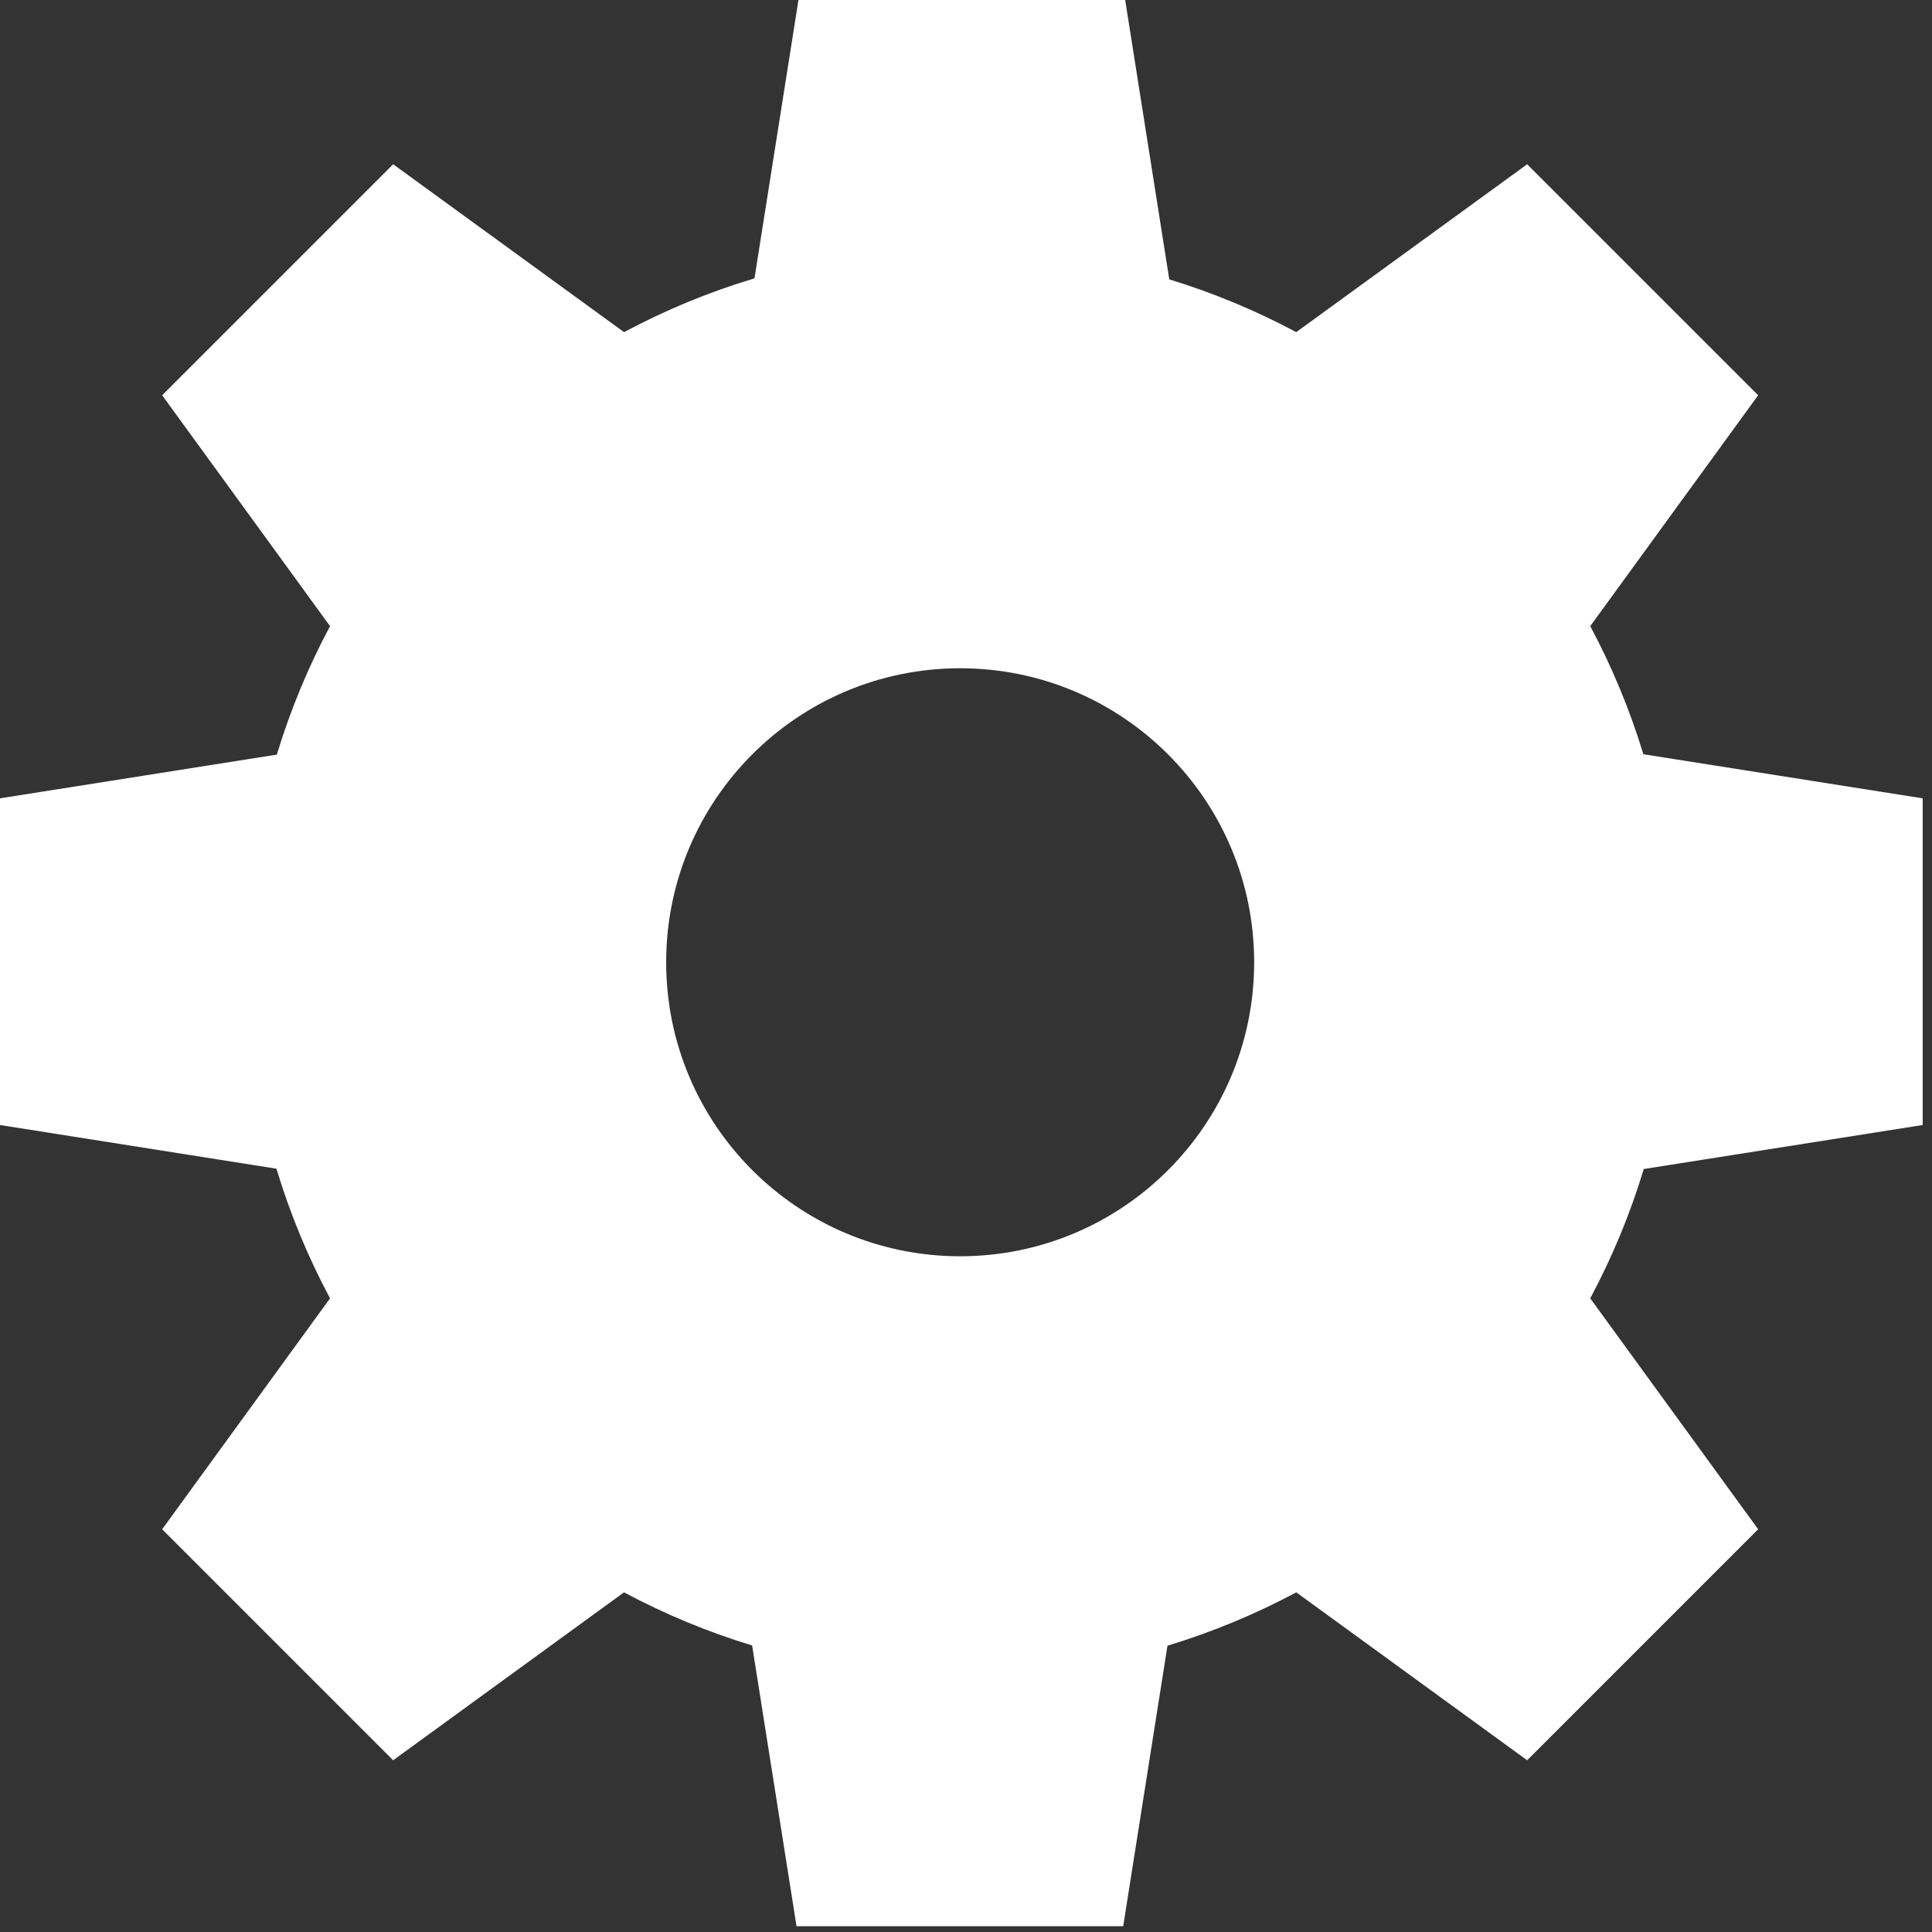 <?xml version="1.0" encoding="UTF-8"?>
<svg width="46px" height="46px" viewBox="0 0 46 46" version="1.1" xmlns="http://www.w3.org/2000/svg" xmlns:xlink="http://www.w3.org/1999/xlink">
    <rect x="0" y="0" width="46" height="46" fill="#333333" stroke="none"/>
    <title>Combined Shape</title>
    <g id="Page-1" stroke="none" stroke-width="1" fill="none" fill-rule="evenodd">
        <g id="Artboard" transform="translate(-10, -10)" fill="#FFFFFF">
            <path d="M32.861,39.911 C36.727,39.911 39.861,36.777 39.861,32.911 C39.861,29.045 36.727,25.911 32.861,25.911 C28.995,25.911 25.861,29.045 25.861,32.911 C25.861,36.777 28.995,39.911 32.861,39.911 Z M36.79,10 L37.84,16.652 C38.895,16.974 39.906,17.397 40.863,17.908 L46.361,13.911 L51.861,19.411 L47.863,24.908 C48.379,25.873 48.804,26.894 49.128,27.958 L55.778,29.008 L55.778,36.786 L49.137,37.834 C48.812,38.91 48.383,39.94 47.863,40.913 L51.861,46.411 L46.361,51.911 L40.864,47.913 C39.894,48.431 38.868,48.859 37.797,49.183 L36.743,55.862 L28.965,55.862 L27.908,49.178 C26.843,48.854 25.822,48.429 24.857,47.913 L19.361,51.911 L13.861,46.411 L17.858,40.913 C17.336,39.937 16.907,38.904 16.582,37.826 L10,36.786 L10,29.008 L16.591,27.967 C16.915,26.899 17.341,25.876 17.858,24.908 L13.861,19.411 L19.361,13.911 L24.858,17.908 C25.84,17.384 26.879,16.952 27.964,16.627 L29.011,10 L36.79,10 Z" id="Combined-Shape"></path>
        </g>
    </g>
</svg>